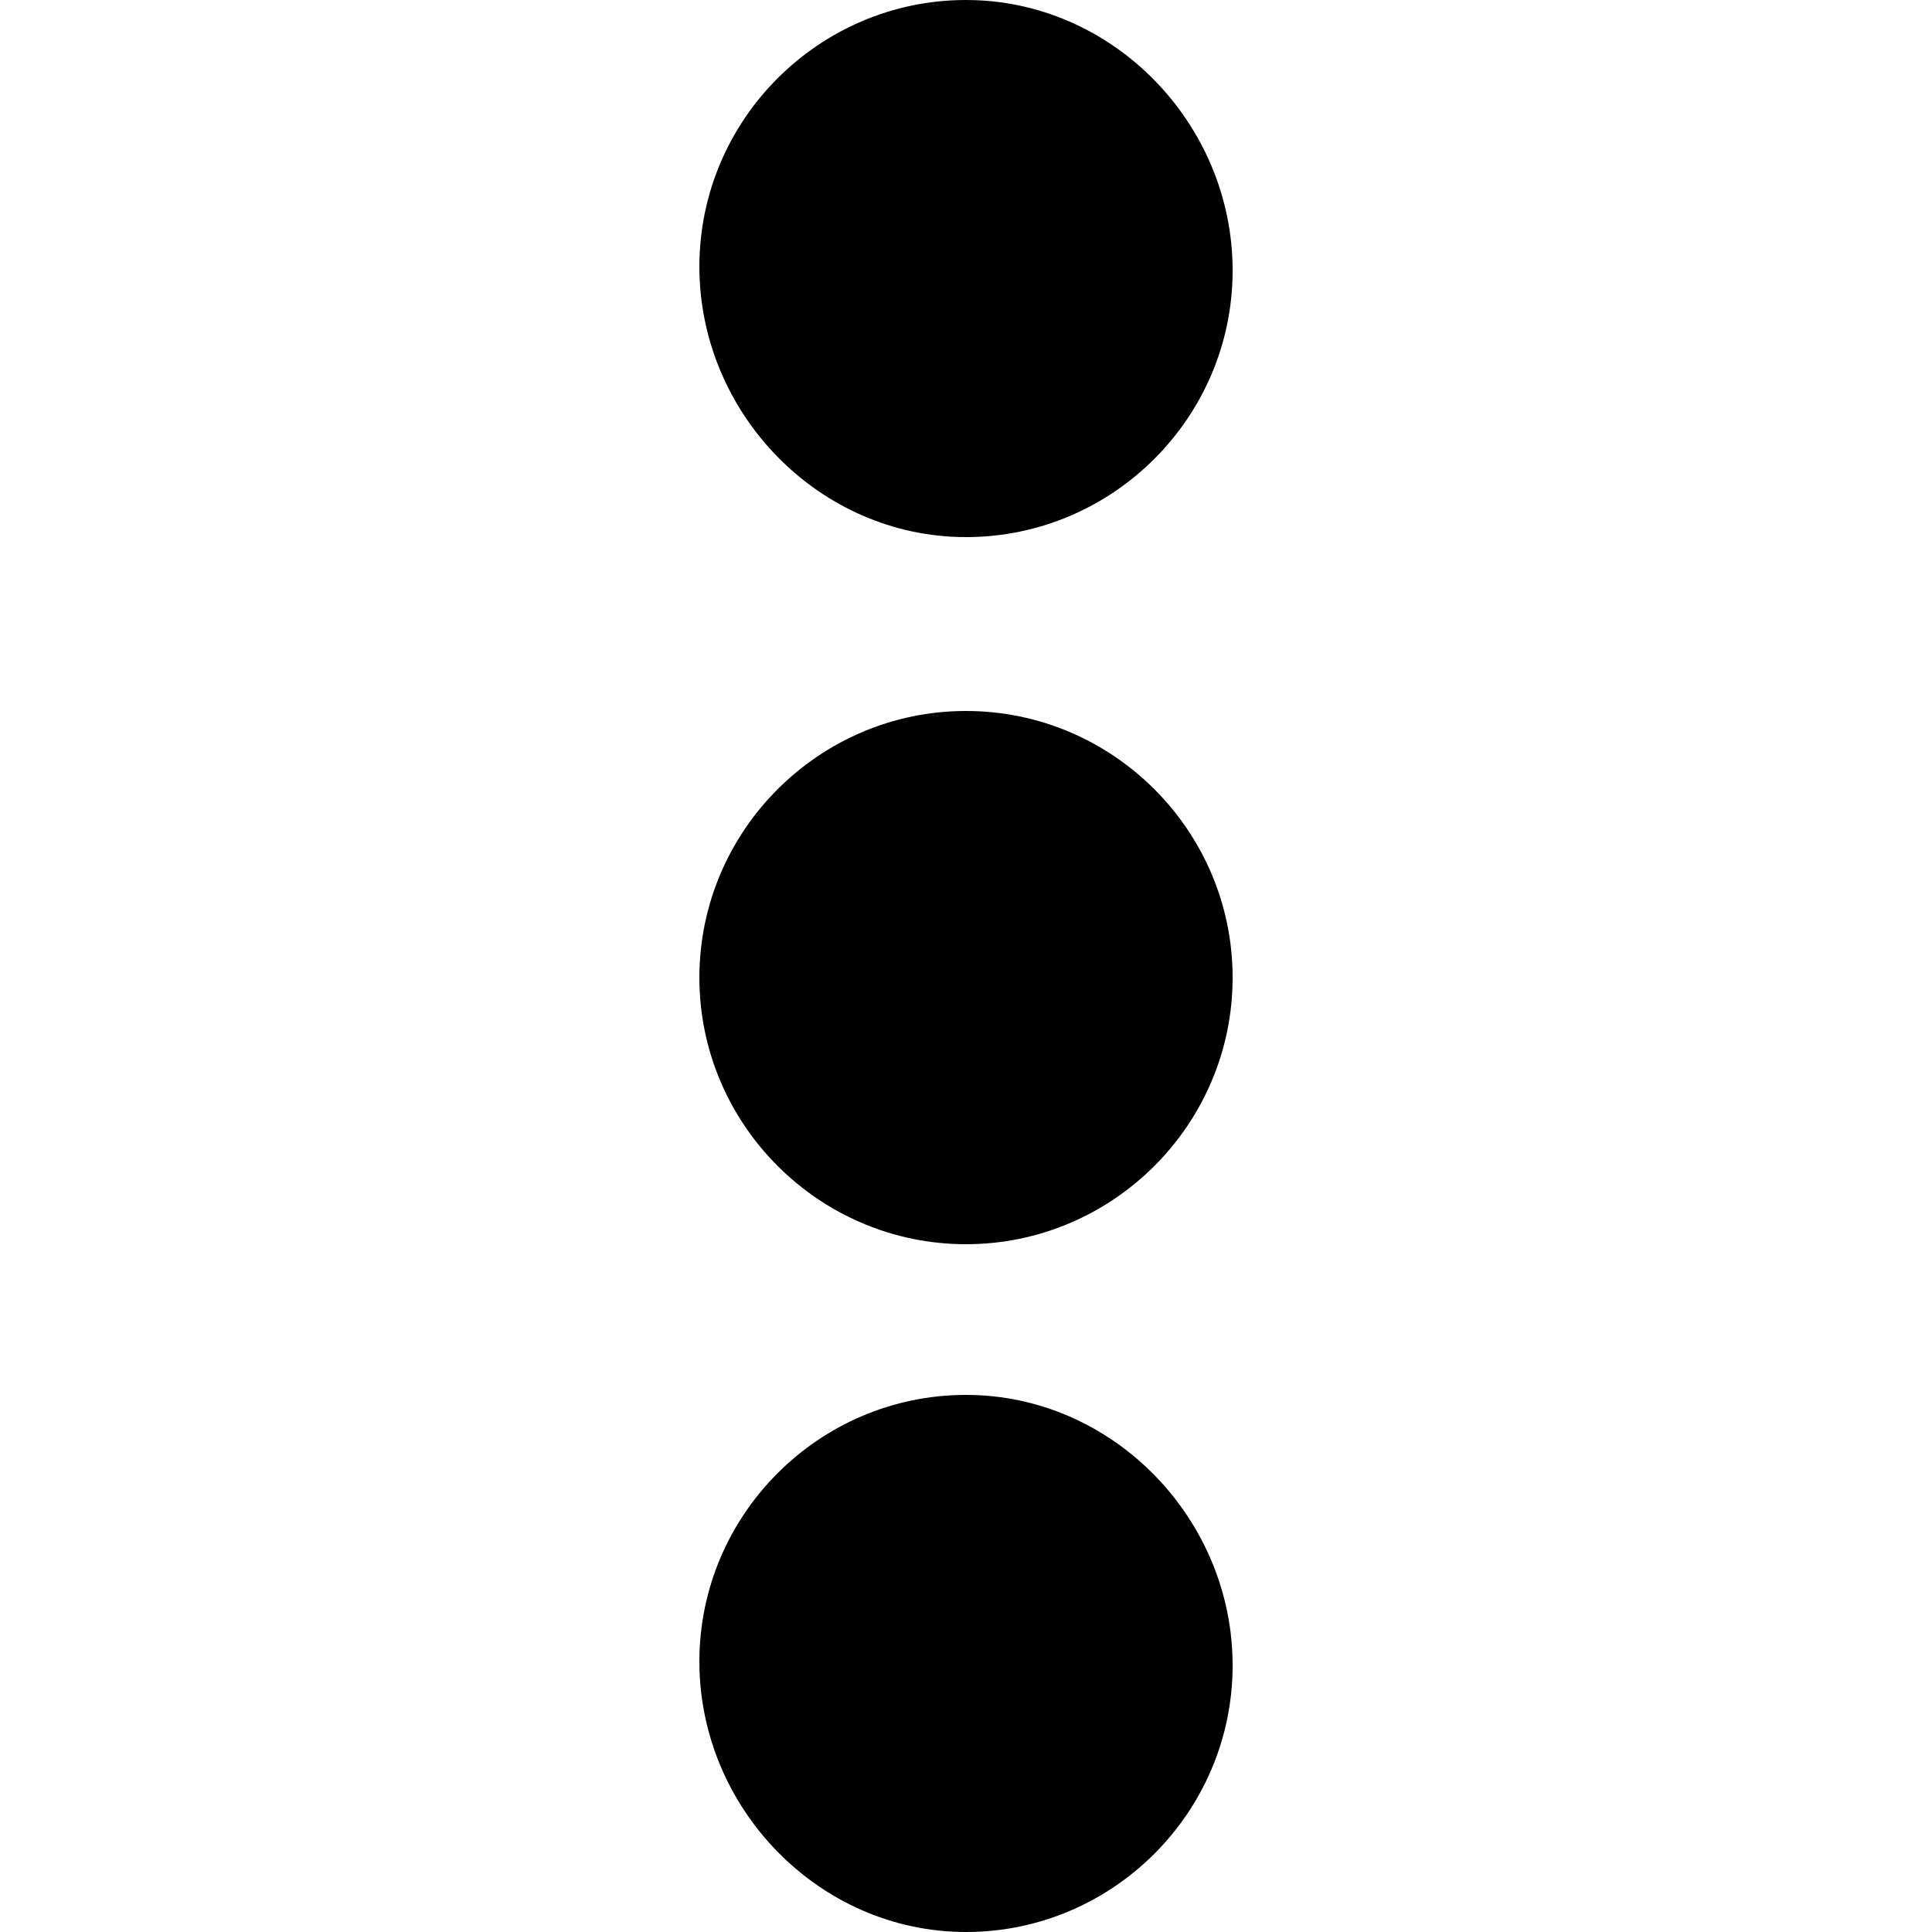 <?xml version="1.0" encoding="utf-8"?>
<!-- Generator: Adobe Illustrator 22.0.1, SVG Export Plug-In . SVG Version: 6.00 Build 0)  -->
<svg version="1.1" id="Layer_1"
	xmlns="http://www.w3.org/2000/svg" x="0px" y="0px" viewBox="0 0 50 50"
	style="enable-background:new 0 0 50 50;" xml:space="preserve">
<path d="M25,13.9c3.8,0,6.9-3.1,6.9-6.9S28.8,0,25,0s-6.9,3.1-6.9,6.9S21.2,13.9,25,13.9z"/>
<path d="M25,18.4c-3.8,0-6.9,3.1-6.9,6.9s3.1,6.9,6.9,6.9s6.9-3.1,6.9-6.9S28.8,18.4,25,18.4z"/>
<path d="M25,36.1c-3.8,0-6.9,3.1-6.9,6.9s3.1,7,6.9,7s6.9-3.1,6.9-6.9C31.9,39.3,28.8,36.1,25,36.1z"/>
</svg>
